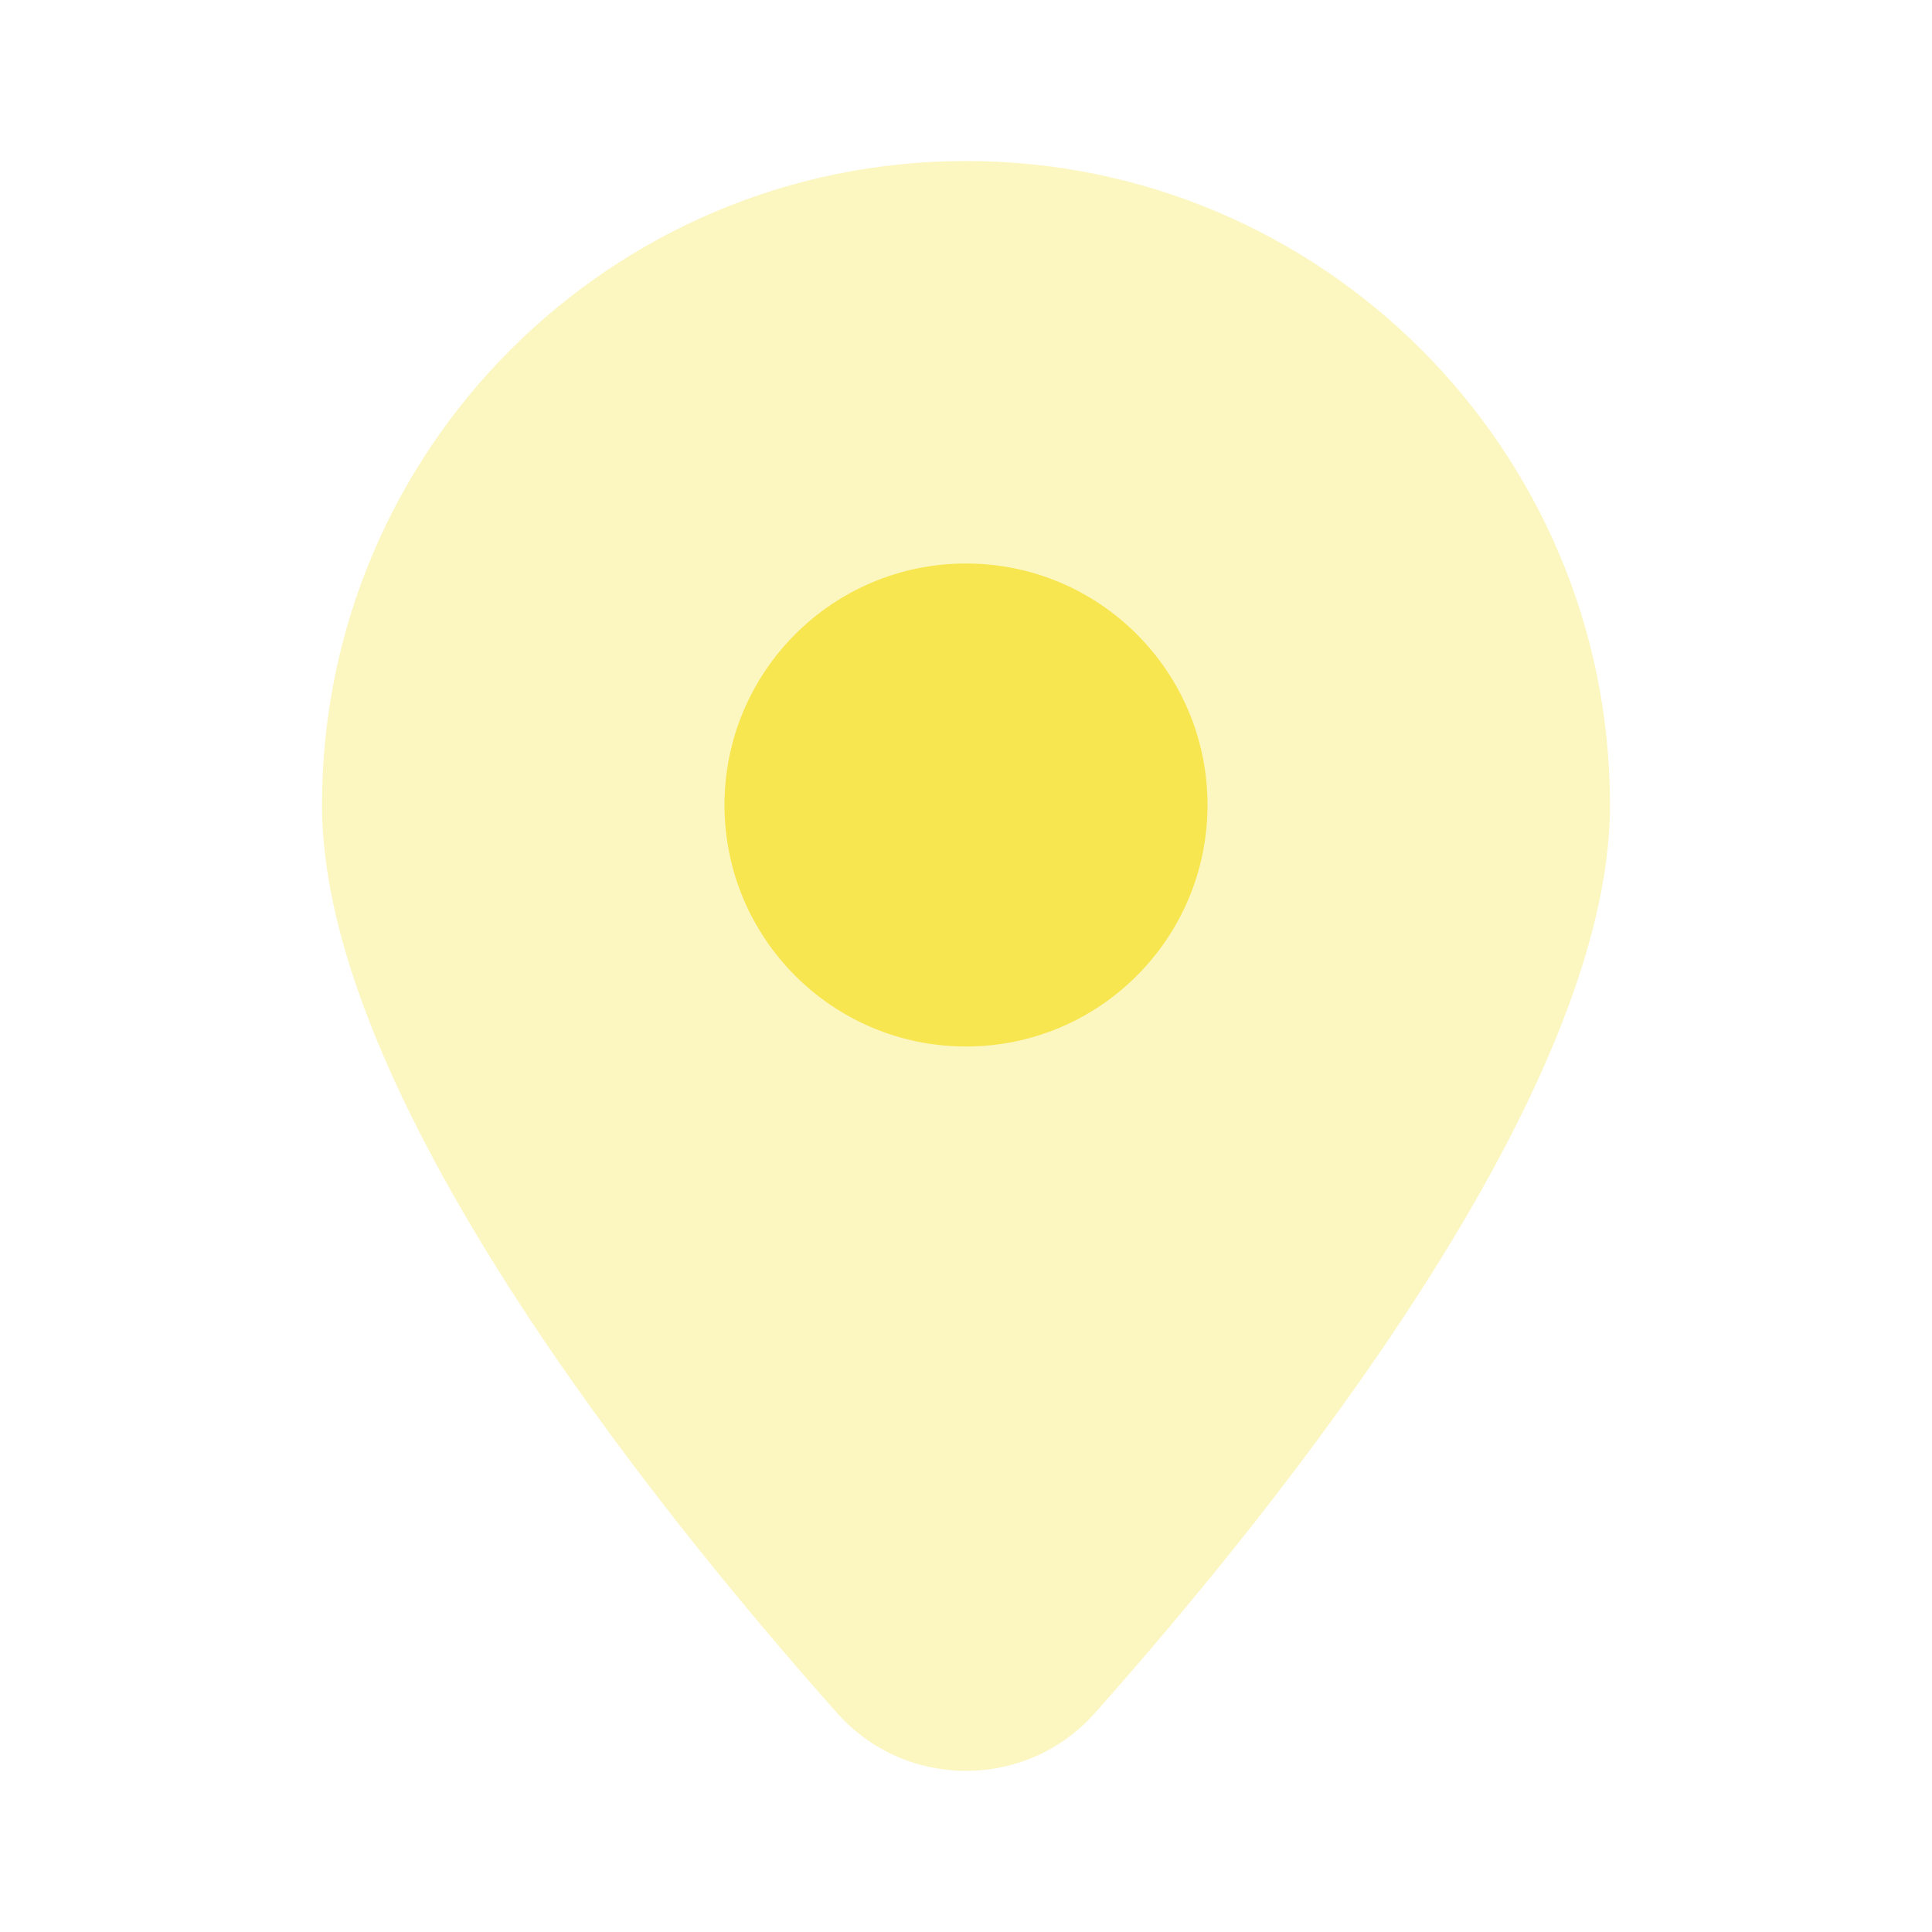 <svg width="24" height="24" viewBox="0 0 24 24" fill="none" xmlns="http://www.w3.org/2000/svg">
<path opacity="0.35" d="M4 10C4 5.582 7.582 2 12 2C16.418 2 20 5.582 20 10C20 13.564 15.936 18.652 13.601 21.28C12.75 22.238 11.25 22.238 10.399 21.28C8.064 18.652 4 13.564 4 10Z" fill="#F7E64F"/>
<path d="M12 13C13.657 13 15 11.657 15 10C15 8.343 13.657 7 12 7C10.343 7 9 8.343 9 10C9 11.657 10.343 13 12 13Z" fill="#F7E64F"/>
</svg>
